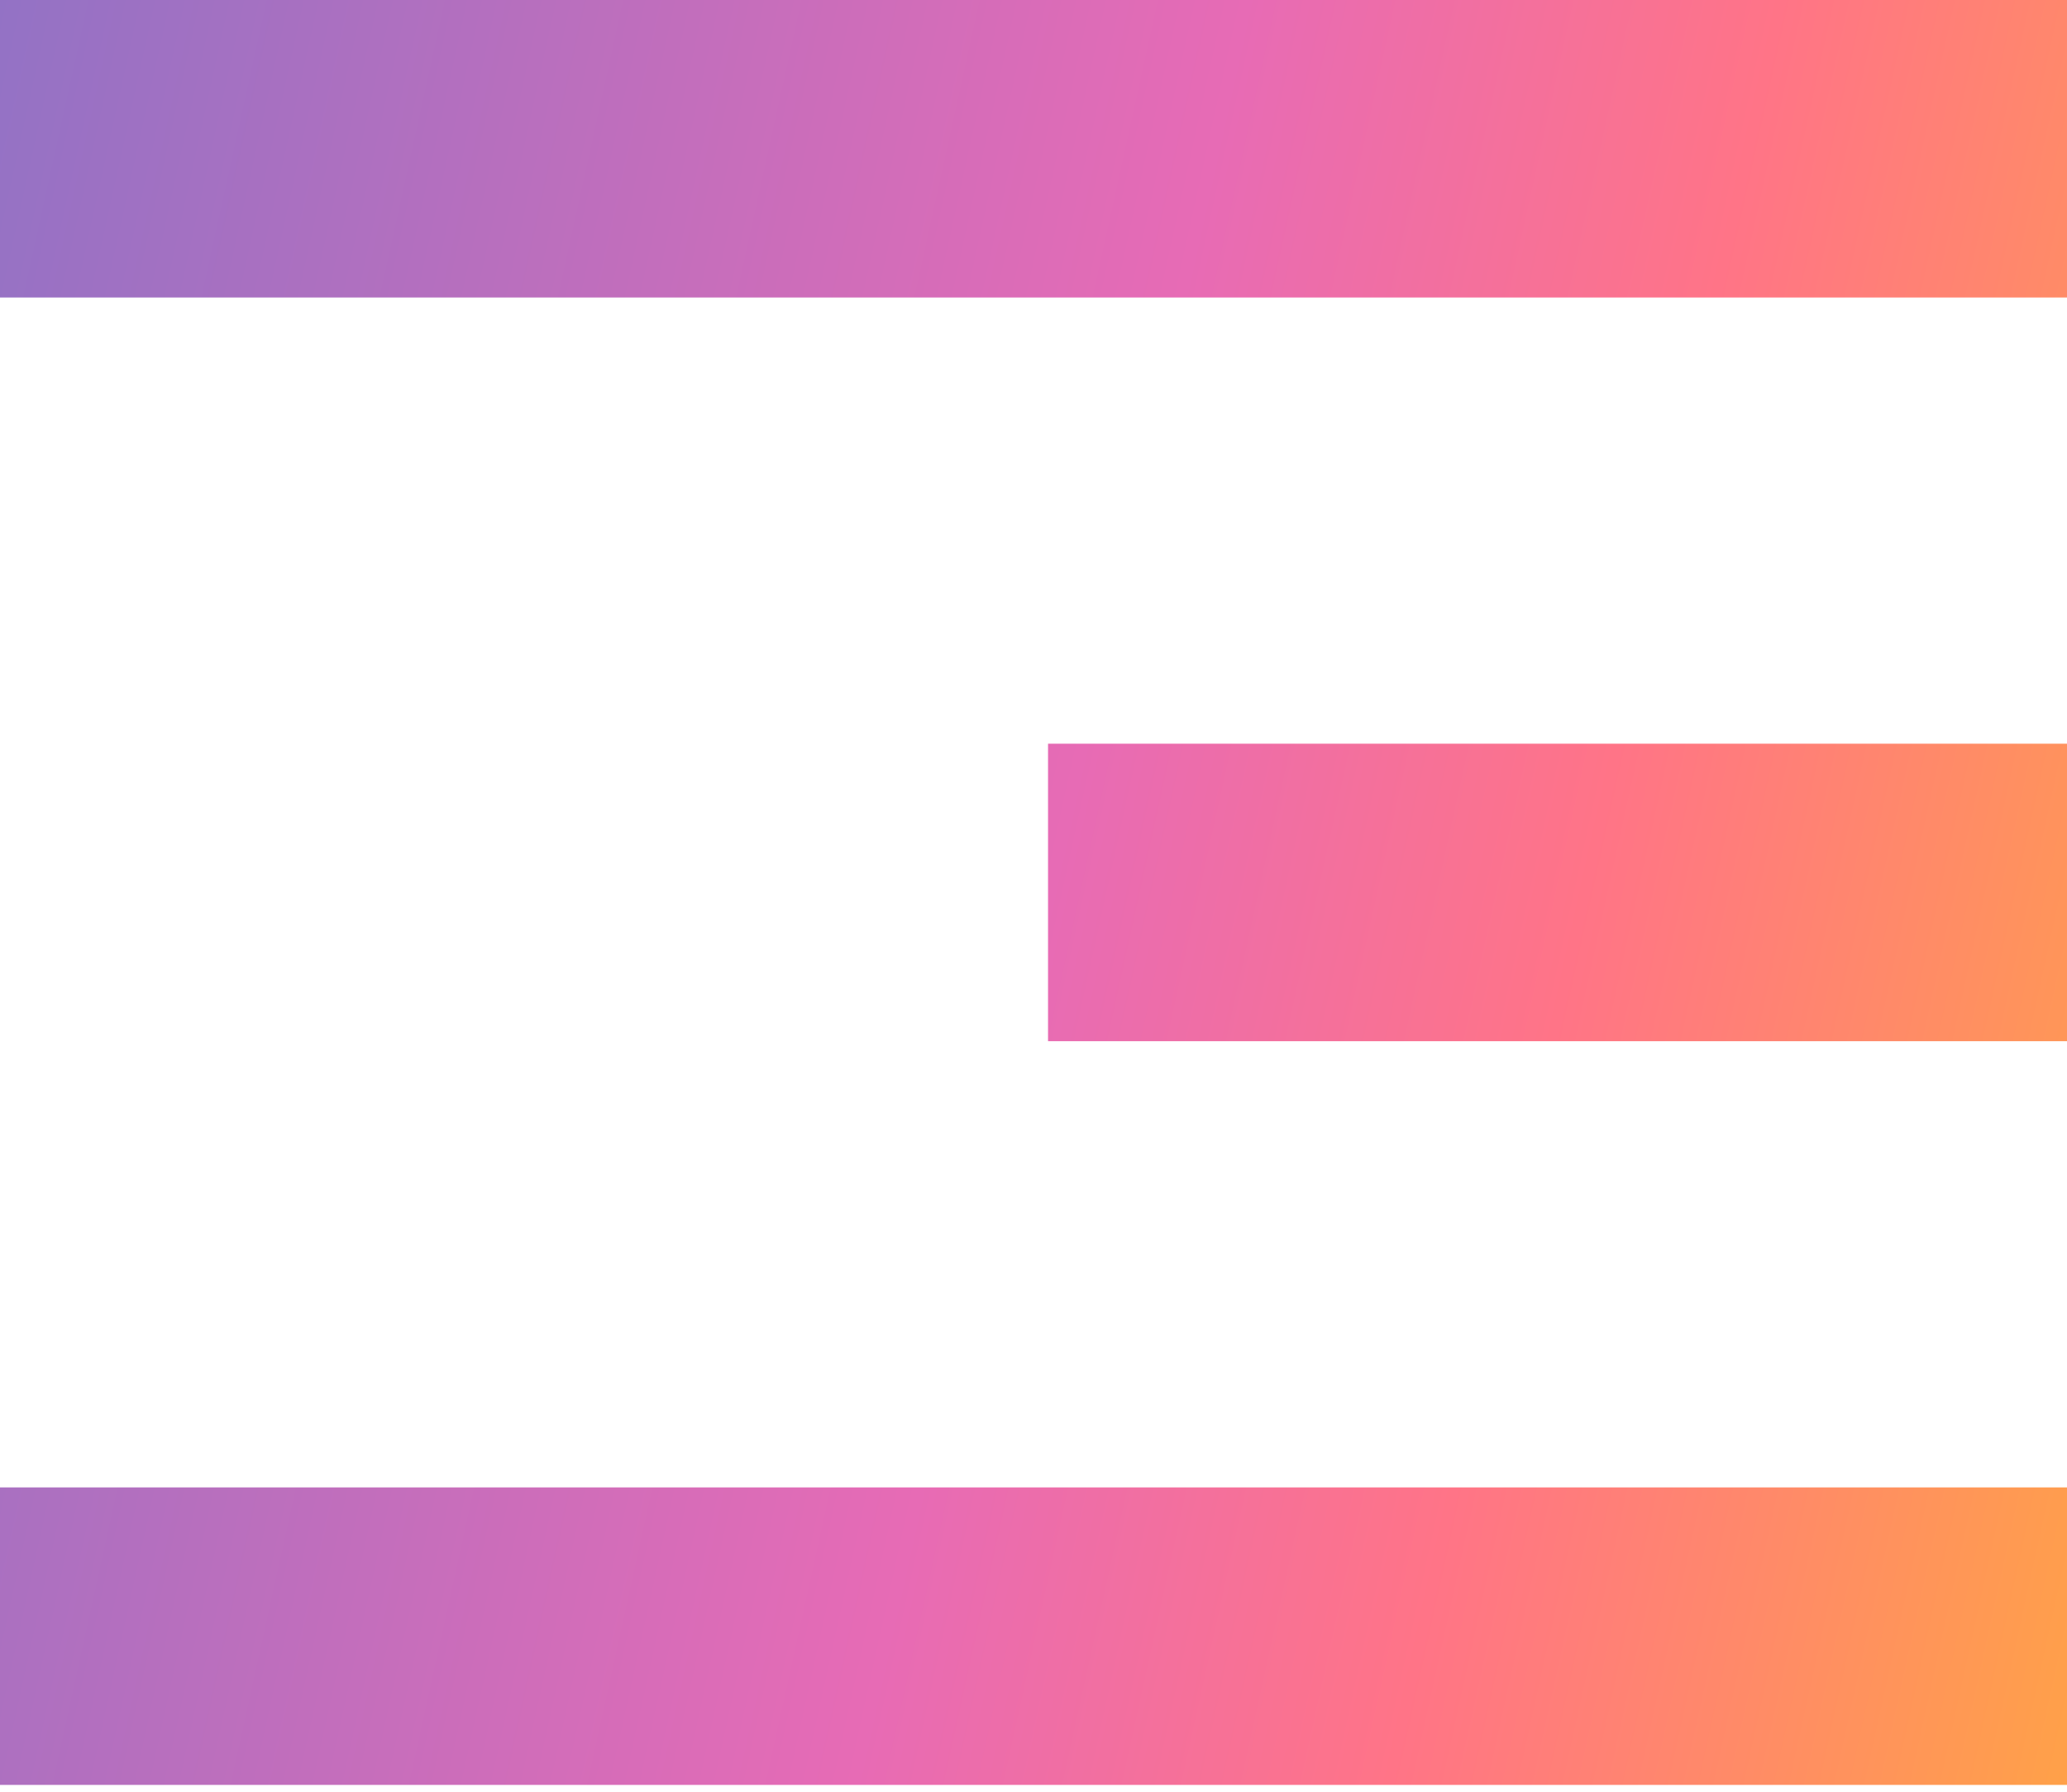 <svg width="30" height="26" viewBox="0 0 30 26" fill="none" xmlns="http://www.w3.org/2000/svg">
<path d="M0 25.901V21.584H30V25.901H0ZM15.211 15.109V10.792H30V15.109H15.211ZM0 4.317V0H30V4.317H0Z" fill="url(#paint0_linear_24_33)"/>
<defs>
<linearGradient id="paint0_linear_24_33" x1="0" y1="0" x2="46.783" y2="10.295" gradientUnits="userSpaceOnUse">
<stop stop-color="#9372C5"/>
<stop offset="0.369" stop-color="#E76BB5"/>
<stop offset="0.527" stop-color="#FF7487"/>
<stop offset="0.719" stop-color="#FF9F4B"/>
<stop offset="1" stop-color="#FFD700"/>
</linearGradient>
</defs>
</svg>

